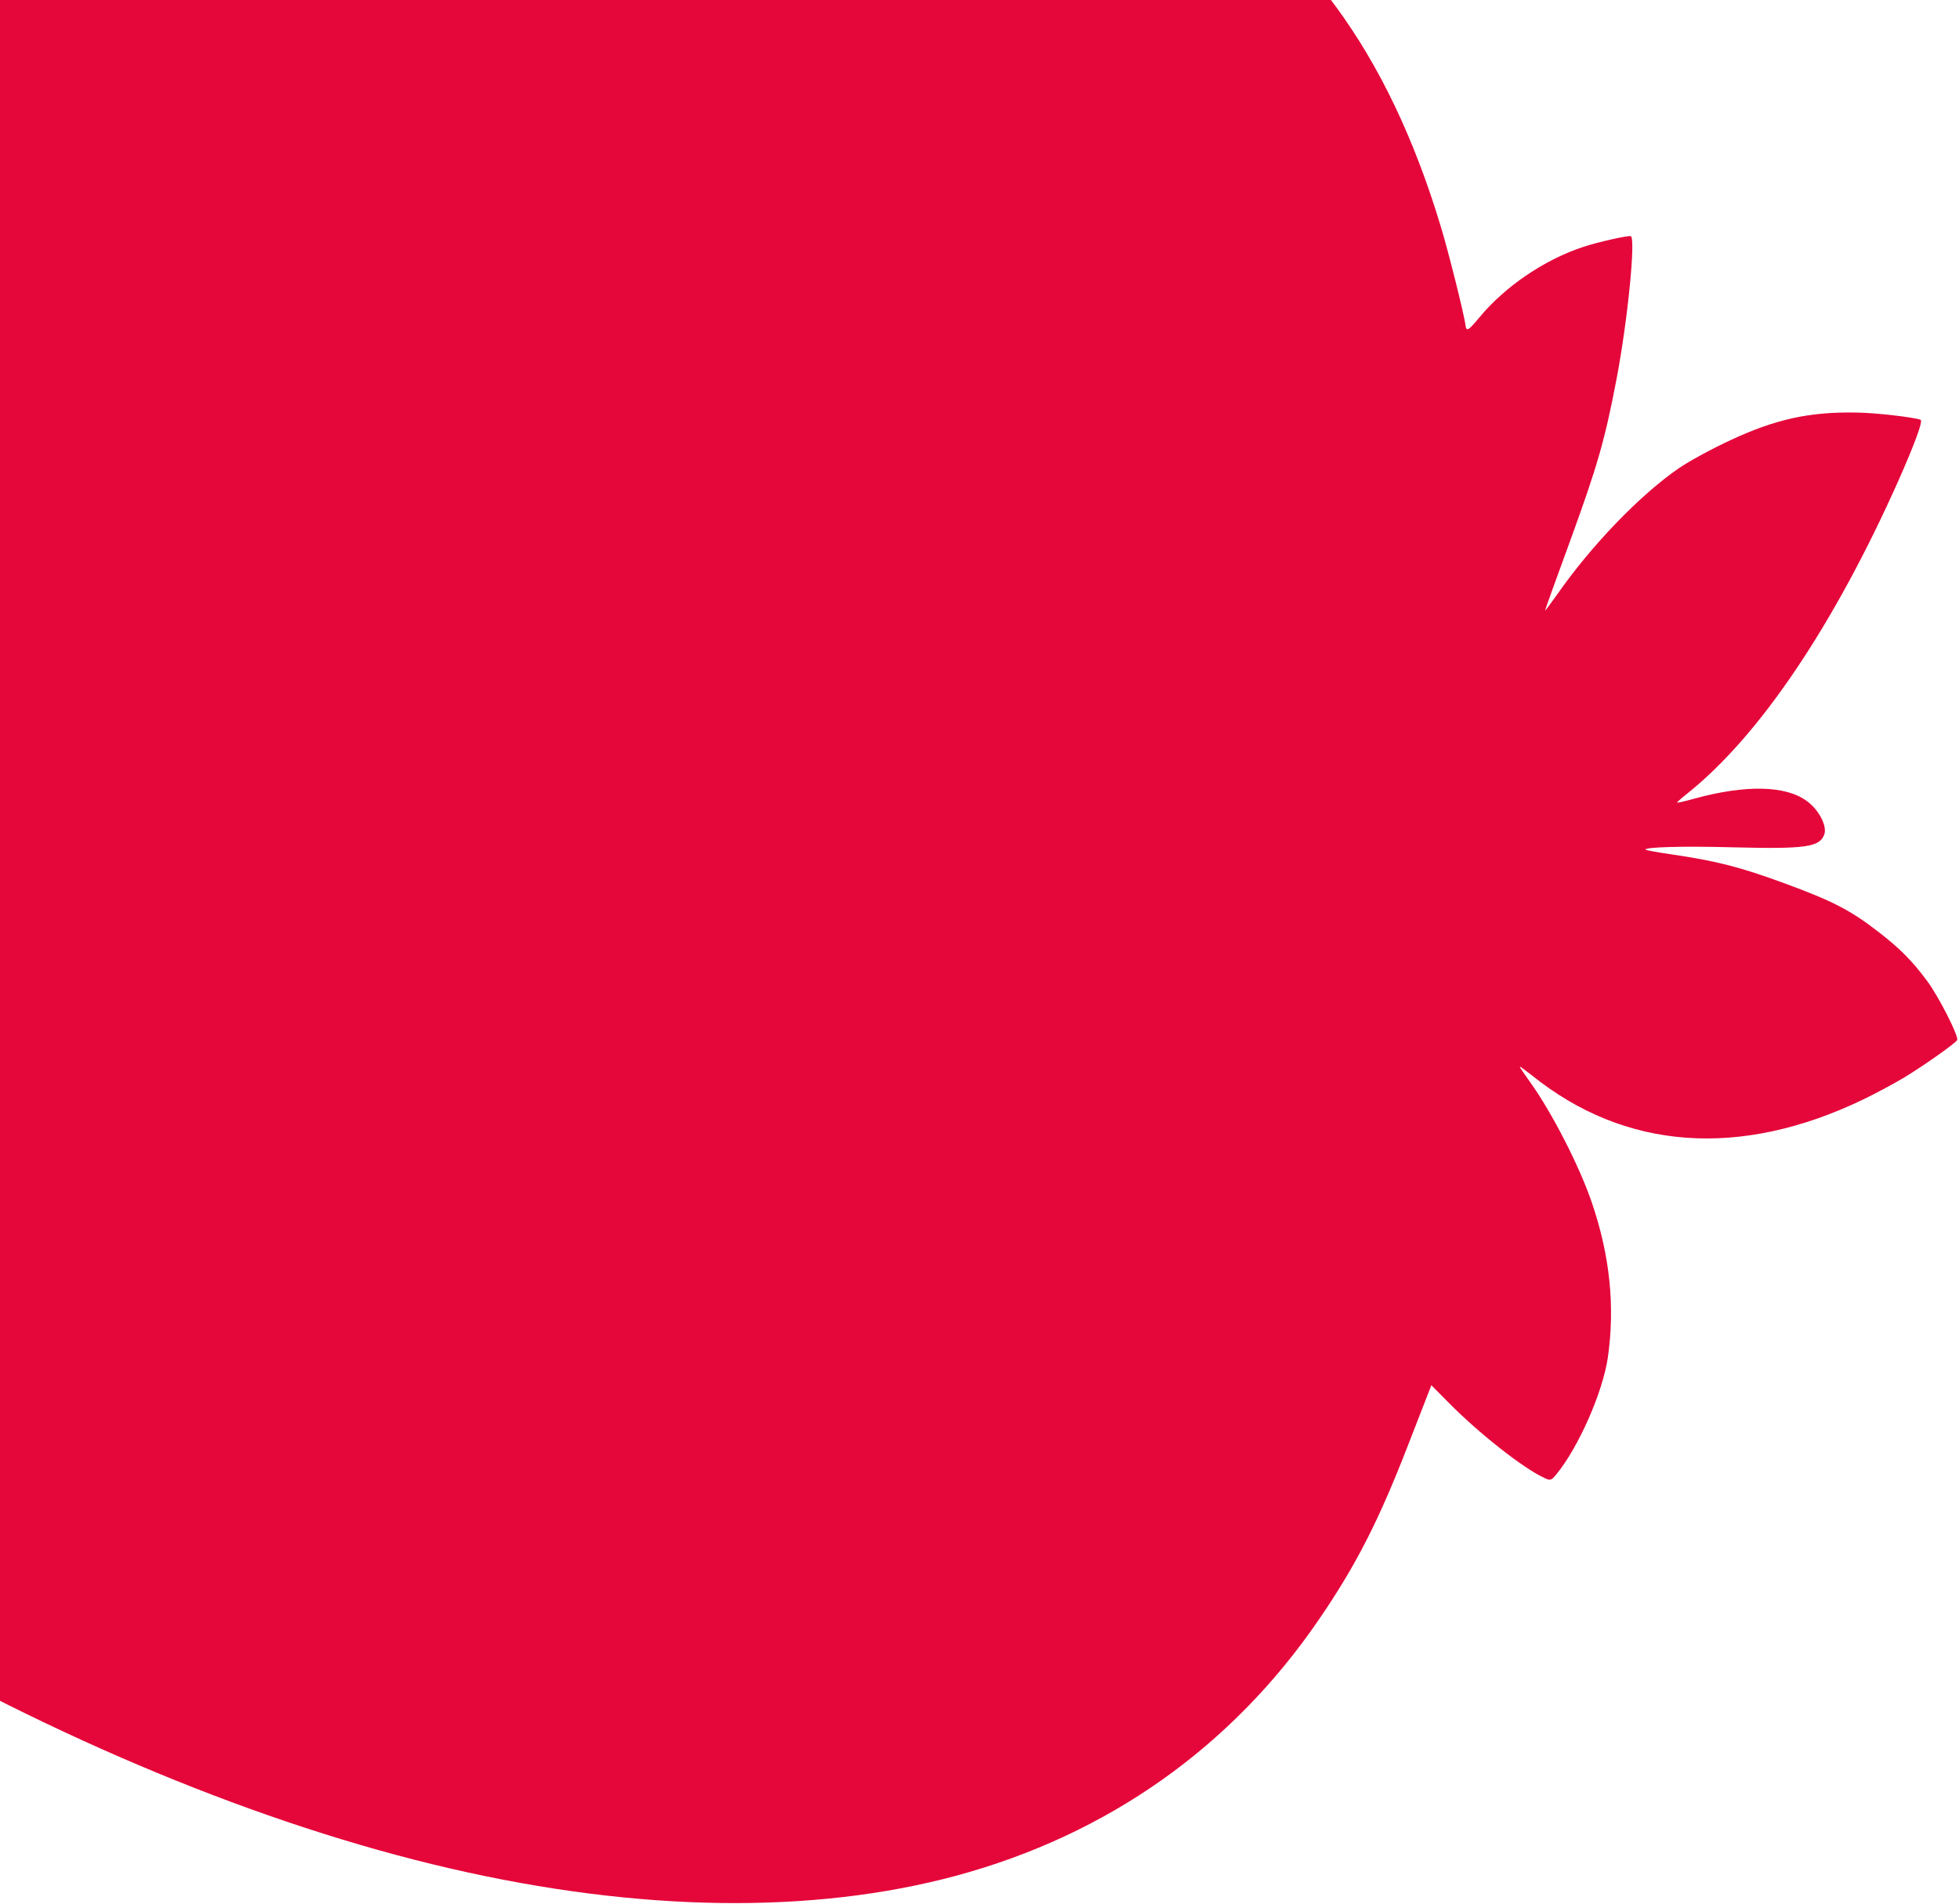 <svg width="604" height="587" viewBox="0 0 604 587" fill="none" xmlns="http://www.w3.org/2000/svg">
<path d="M330.473 -54.203C285.809 -66.052 235.919 -65.48 166.522 -52.38C114.41 -42.513 34.943 -20.754 -5.458 -5.263C-47.331 10.811 -89.832 35.444 -124.137 63.551C-134.419 72.066 -155.282 91.894 -163.905 101.481C-204.898 146.891 -230.489 198.157 -237.762 249.148C-243.94 293.008 -227.24 337.342 -186.244 386.041C-117.055 468.163 21.335 549.076 138.961 576.164C197.089 589.589 250.481 590.303 294.808 578.369C341.436 565.76 379.7 538.777 406.609 499.428C418.182 482.532 425.137 468.829 434.209 445.397L441.319 427.125L446.685 432.533C455.944 441.949 469.819 452.862 476.243 455.751C477.988 456.59 478.286 456.501 479.836 454.625C486.65 446.356 494.176 429.295 495.733 418.566C497.967 402.931 496.403 387.355 490.905 371.126C487.111 359.819 478.503 343.042 471.798 333.706C470.004 331.197 468.533 329.07 468.597 328.895C468.64 328.779 470.199 329.946 472.16 331.46C500.91 354.711 536.528 357.289 574.514 338.993C578.545 337.038 584.24 333.975 587.224 332.164C593.453 328.372 603.114 321.546 603.435 320.672C603.906 319.391 597.792 307.364 594.162 302.462C589.642 296.373 585.94 292.568 579.23 287.393C570.522 280.625 564.942 277.782 550.293 272.401C536.345 267.276 529.376 265.509 514.926 263.373C510.833 262.794 507.43 262.139 507.357 261.979C506.987 261.183 519.032 260.85 534.379 261.267C556.762 261.824 561.028 261.21 562.461 257.309C563.403 254.747 560.819 249.7 557.103 247.013C550.599 242.179 538.236 241.933 522.554 246.216C519.461 247.063 516.984 247.673 517.07 247.44C517.134 247.265 518.608 245.957 520.381 244.559C542.54 226.794 565.394 192.894 585.323 148.204C590.424 136.663 592.97 129.734 592.152 129.433C589.993 128.64 578.175 127.272 572.434 127.212C558.027 126.942 547.596 129.19 533.618 135.686C528.115 138.224 520.92 142.123 517.648 144.358C505.683 152.585 490.71 168.099 480.07 183.356C478.162 186.026 476.462 188.309 476.383 188.346C476.223 188.419 479.716 178.732 484.08 166.853C492.578 143.541 494.861 135.524 498.425 116.808C501.849 98.835 504.373 73.393 502.797 72.814C502.038 72.535 492.436 74.691 488.205 76.111C476.23 80.038 463.968 88.354 456.073 97.944C452.648 102.039 452.148 102.318 451.834 100.286C451.46 96.977 446.34 76.657 444.096 69.422C427.903 15.956 401.4 -20.083 362.749 -41.09C356.613 -44.402 336.502 -52.583 330.473 -54.203Z" fill="#E5063A"/>
</svg>
